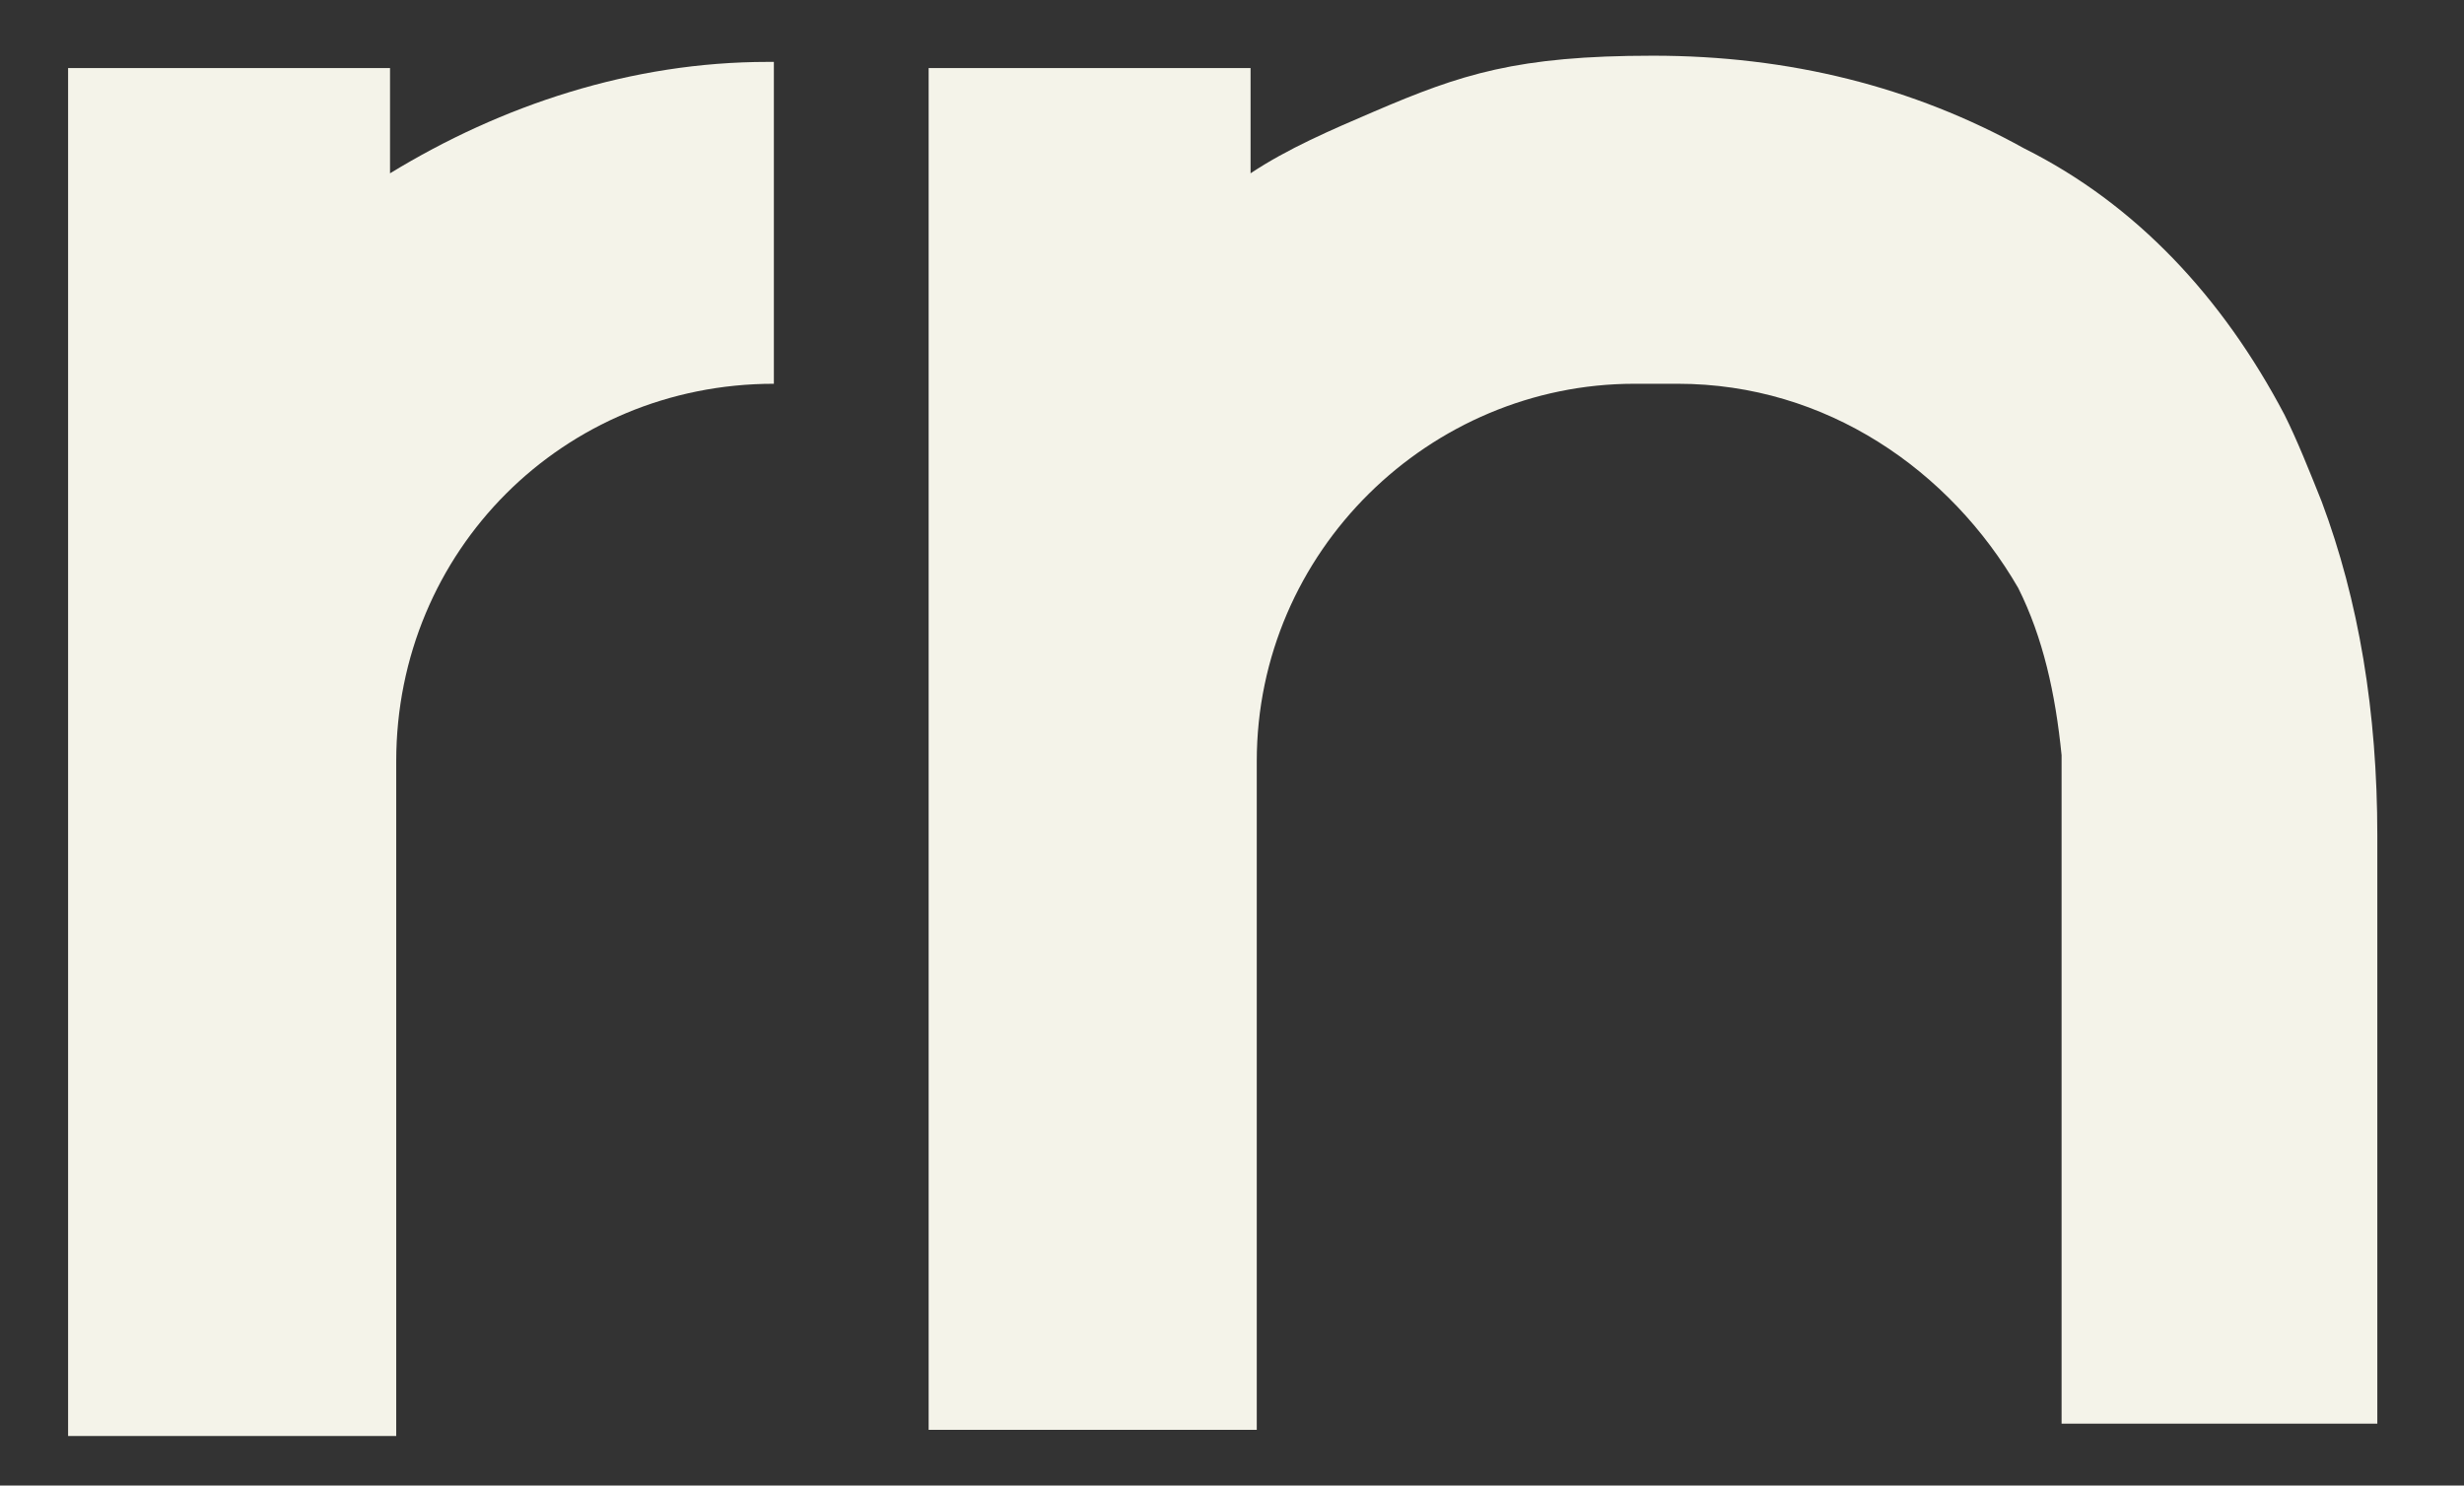 <?xml version="1.0" encoding="UTF-8"?>
<svg id="Capa_1" xmlns="http://www.w3.org/2000/svg" xmlns:xlink="http://www.w3.org/1999/xlink" version="1.1" viewBox="0 0 39.8 24">
  <rect x="0" y="0" width="39.8" height="24" fill="#333333" stroke="none"/>
  <!-- Generator: Adobe Illustrator 29.2.1, SVG Export Plug-In . SVG Version: 2.1.0 Build 116)  -->
  <defs>
    <style>
      .st0 {
        fill: #f4f3e9;
      }
    </style>
  </defs>
  <path class="st0" d="M12.5,1v5.2c-3.4,0-6.1,2.7-6.1,6.1v10.9H1.1V1.1h5.2v1.7c1.8-1.1,3.9-1.8,6.1-1.8Z"/>
  <path class="st0" d="M20.3,23.1v-10.8c0-3.4,2.8-6.1,6.1-6.1h.7c2.4,0,4.4,1.4,5.5,3.3.4.8.6,1.7.7,2.7,0,0,0,0,0,0v5.3c0,0,0,5.5,0,5.5h5.1v-9.5c0-2-.3-3.8-.9-5.4-.2-.5-.4-1-.6-1.4-1-1.9-2.4-3.4-4.2-4.3-1.8-1-3.8-1.5-6-1.5s-3.1.3-4.5.9h0c-.7.3-1.4.6-2,1v-1.7h-5.2v22h5.2Z"/>
</svg>